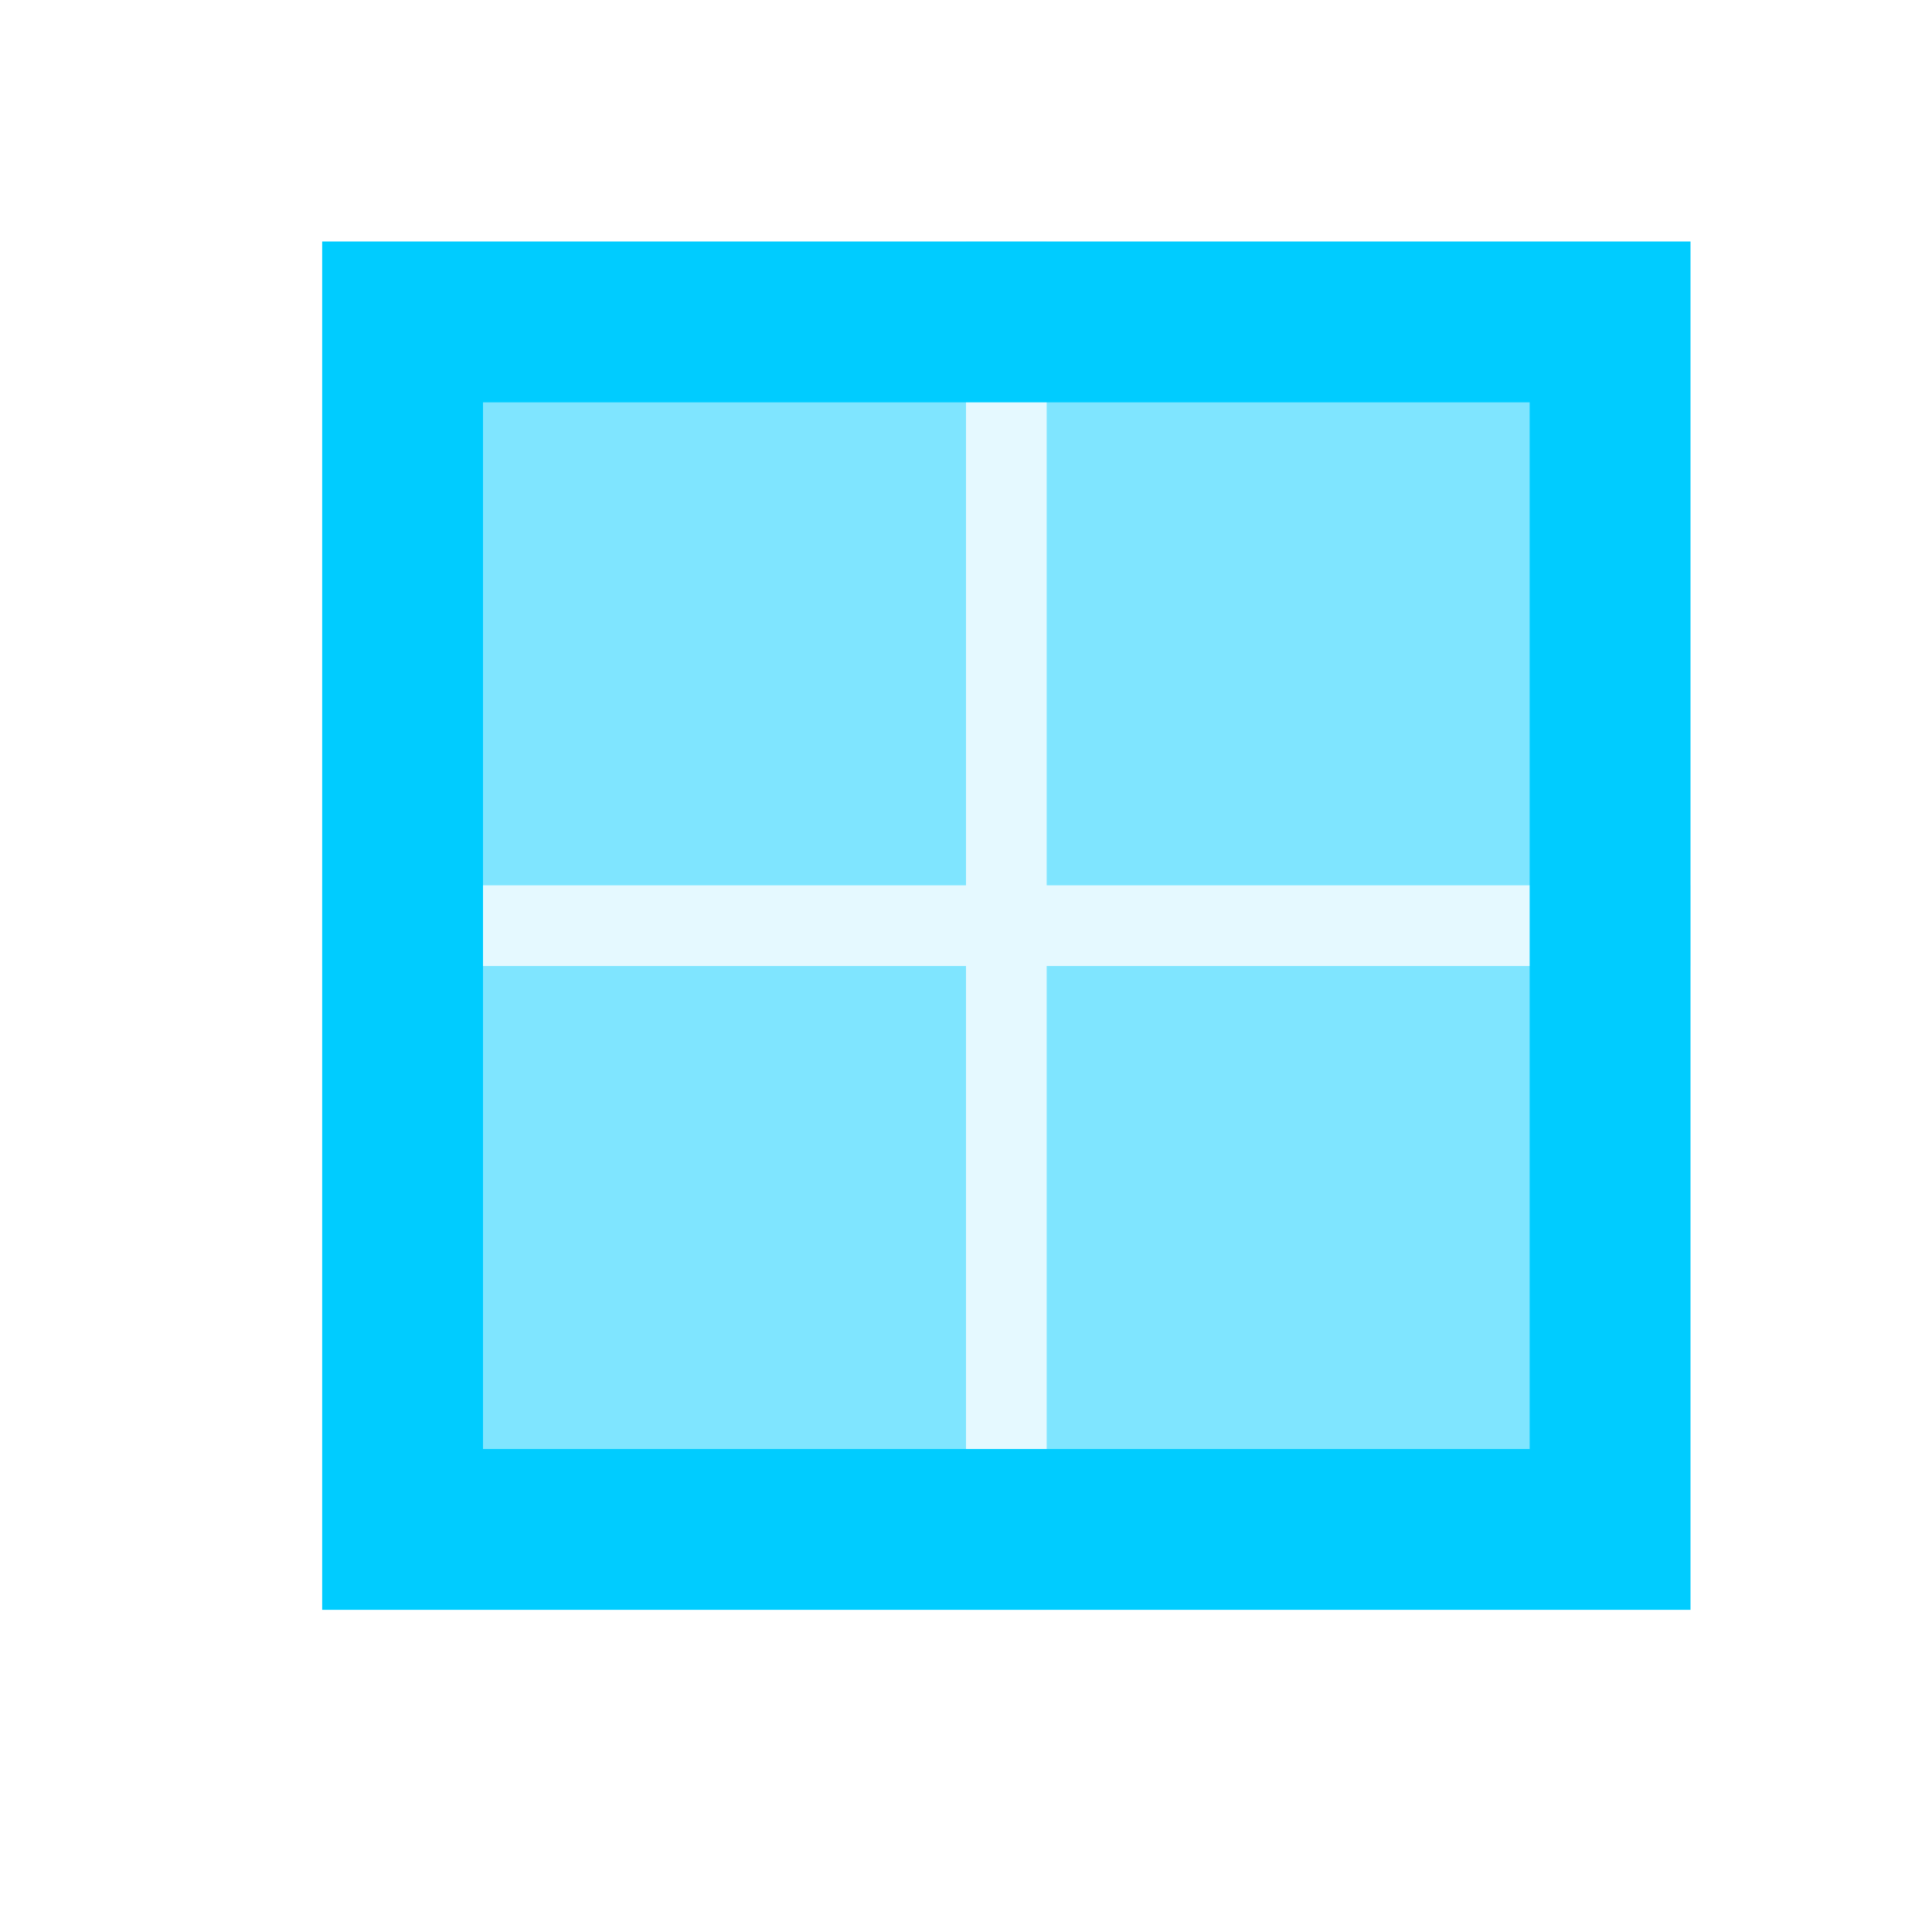 <svg xmlns="http://www.w3.org/2000/svg" xmlns:xlink="http://www.w3.org/1999/xlink" width="16" height="16" viewBox="0 0 16 16" version="1.1">
<g id="surface1">
<path style=" stroke:none;fill-rule:nonzero;fill:rgb(0%,80%,100%);fill-opacity:0.102;" d="M 8 2 L 8 7.332 L 2.668 7.332 L 2.668 8 L 8 8 L 8 13.332 L 8.668 13.332 L 8.668 8 L 14 8 L 14 7.332 L 8.668 7.332 L 8.668 2 Z M 8 2 "/>
<path style=" stroke:none;fill-rule:nonzero;fill:rgb(0%,80%,100%);fill-opacity:0.502;" d="M 3.332 2.668 L 3.332 7.332 L 8 7.332 L 8 2.668 Z M 8.668 2.668 L 8.668 7.332 L 13.332 7.332 L 13.332 2.668 Z M 3.332 8 L 3.332 12.668 L 8 12.668 L 8 8 Z M 8.668 8 L 8.668 12.668 L 13.332 12.668 L 13.332 8 Z M 8.668 8 "/>
<path style=" stroke:none;fill-rule:nonzero;fill:rgb(0%,80%,100%);fill-opacity:1;" d="M 2.668 2 L 2.668 13.332 L 14 13.332 L 14 2 Z M 4 3.332 L 12.668 3.332 L 12.668 12 L 4 12 Z M 4 3.332 "/>
</g>
</svg>
